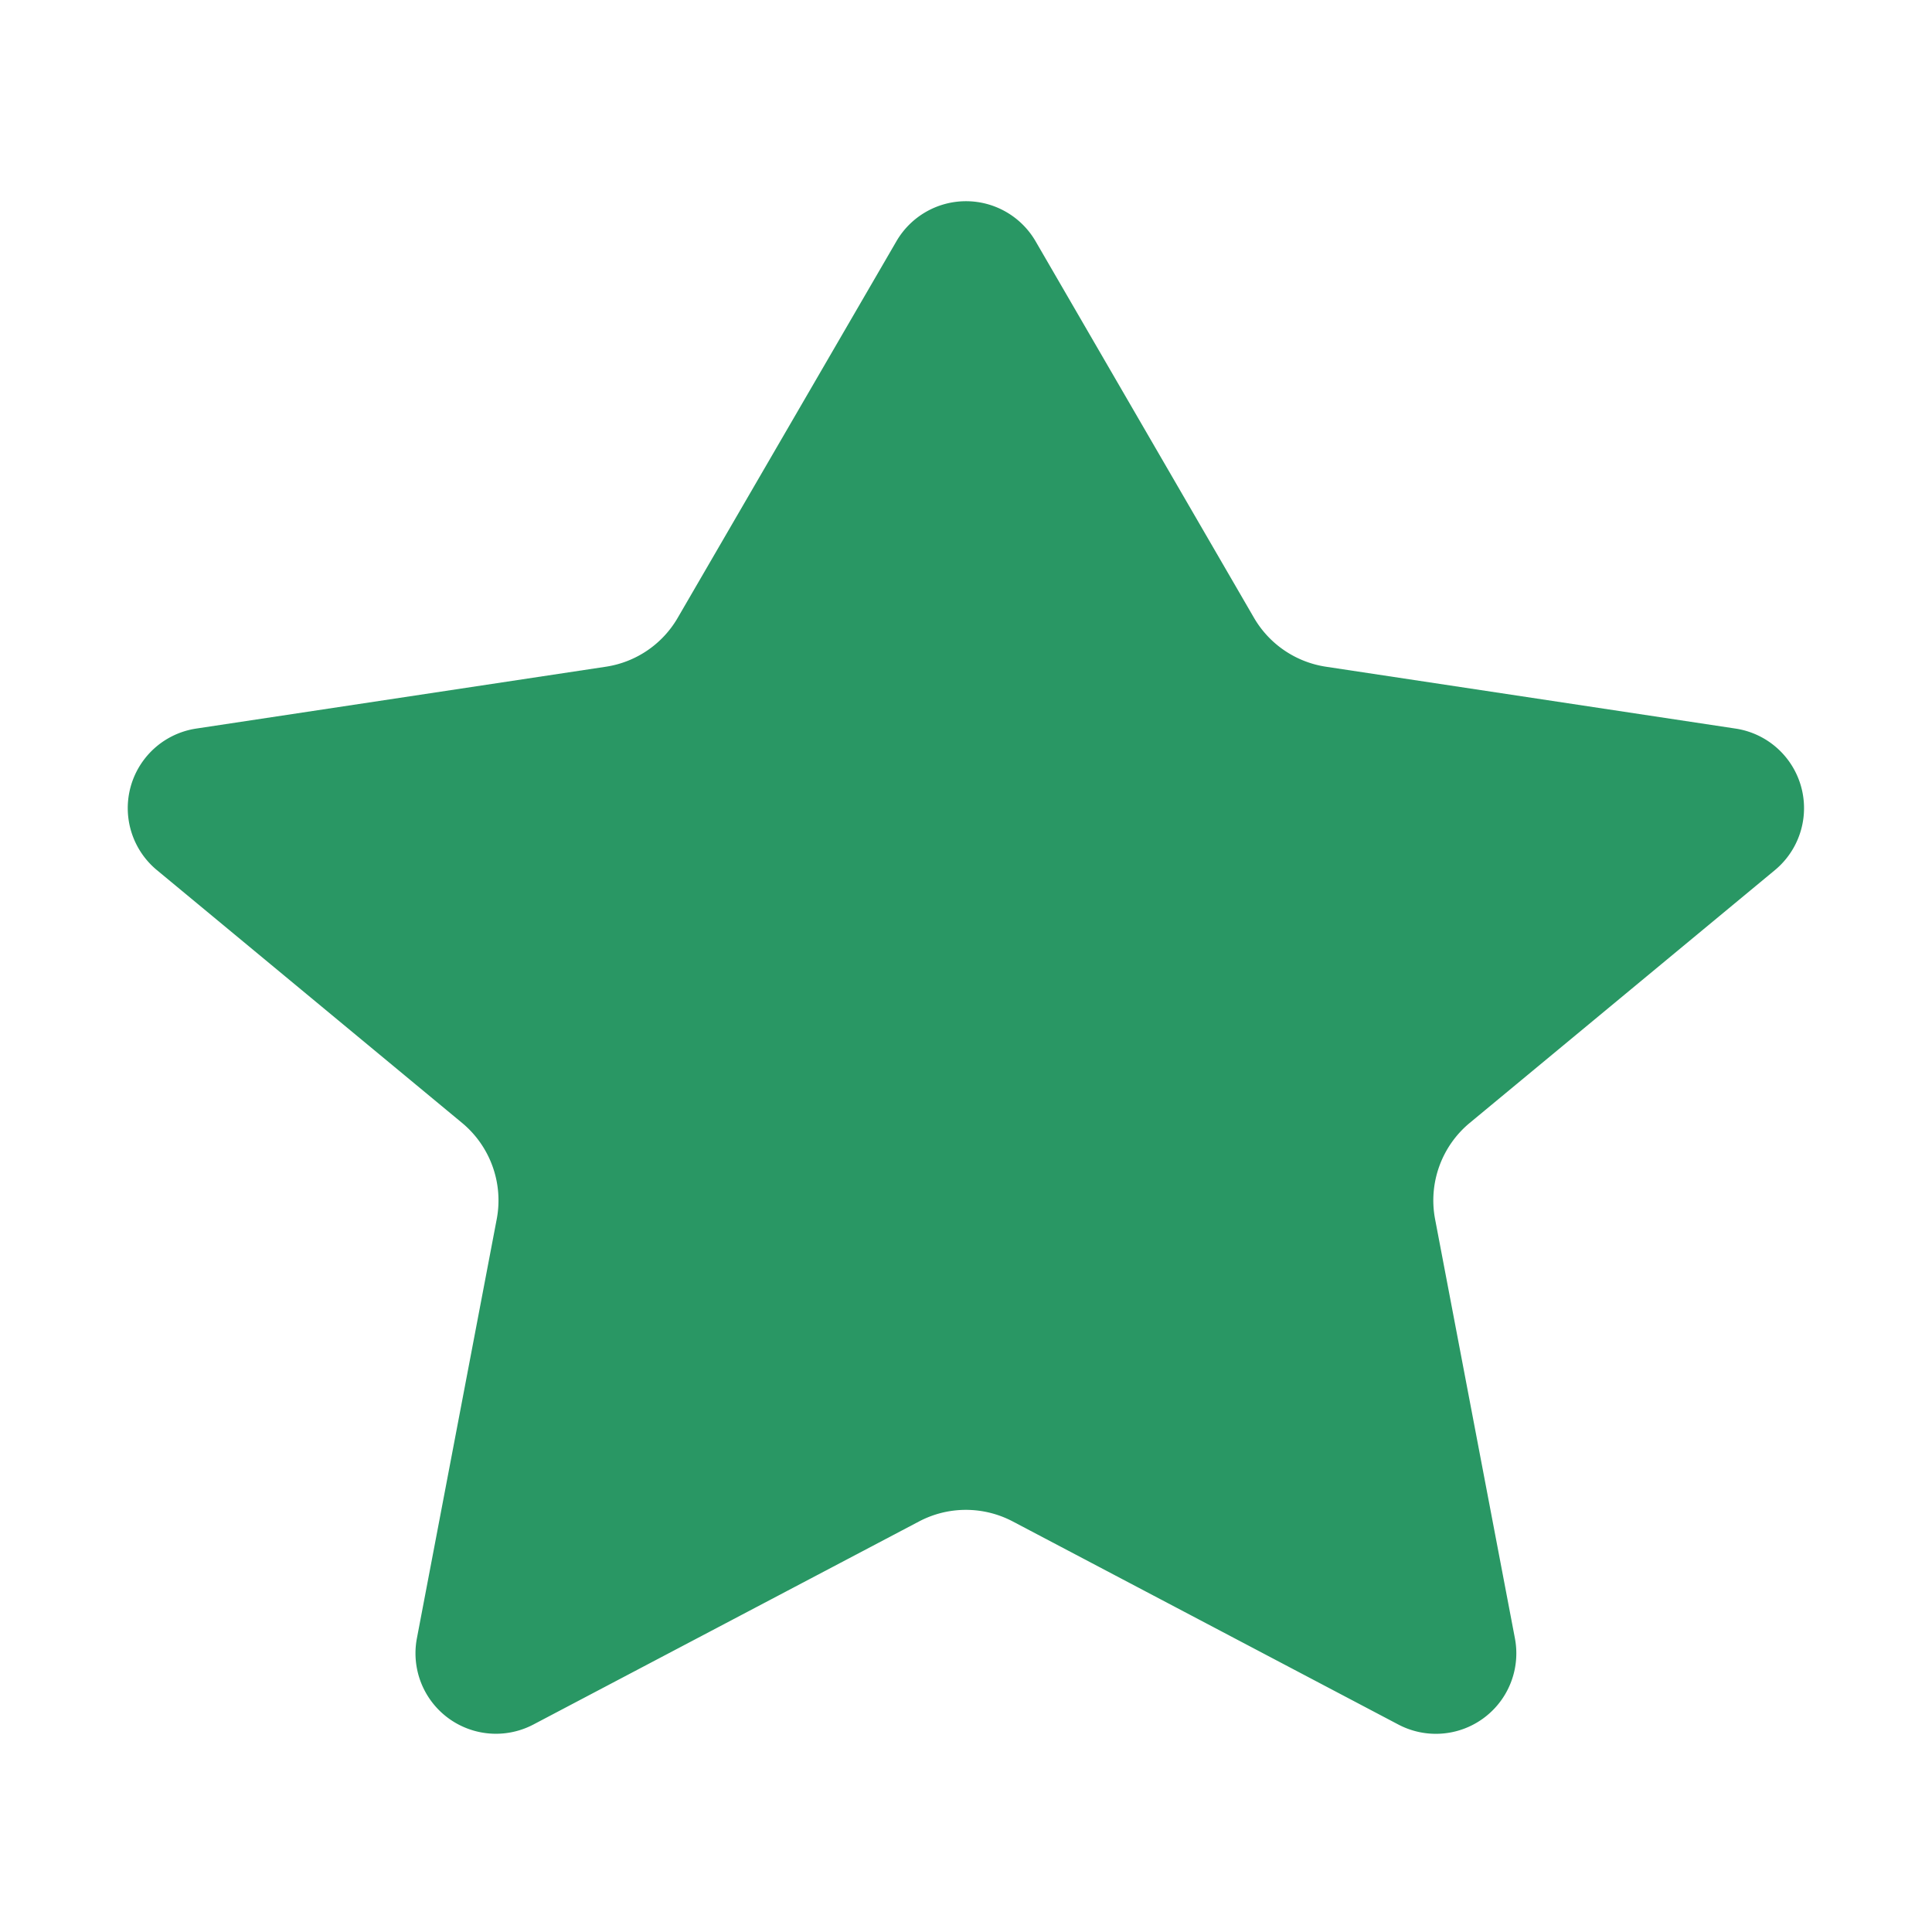 <svg xmlns="http://www.w3.org/2000/svg" width="20" height="20" fill="none"><path fill="#299764" d="M10.72 2.497a.833.833 0 0 0-1.44 0L7.016 6.395c-.158.273-.432.46-.745.507l-4.239.64a.833.833 0 0 0-.407 1.466l3.158 2.616c.292.242.43.624.359.997l-.826 4.337a.833.833 0 0 0 1.206.894l3.992-2.102c.303-.16.666-.16.97 0l3.991 2.102a.833.833 0 0 0 1.207-.894l-.826-4.337a1.042 1.042 0 0 1 .359-.997l3.158-2.616a.833.833 0 0 0-.408-1.466l-4.238-.64a1.042 1.042 0 0 1-.746-.507l-2.261-3.898Z"/></svg>